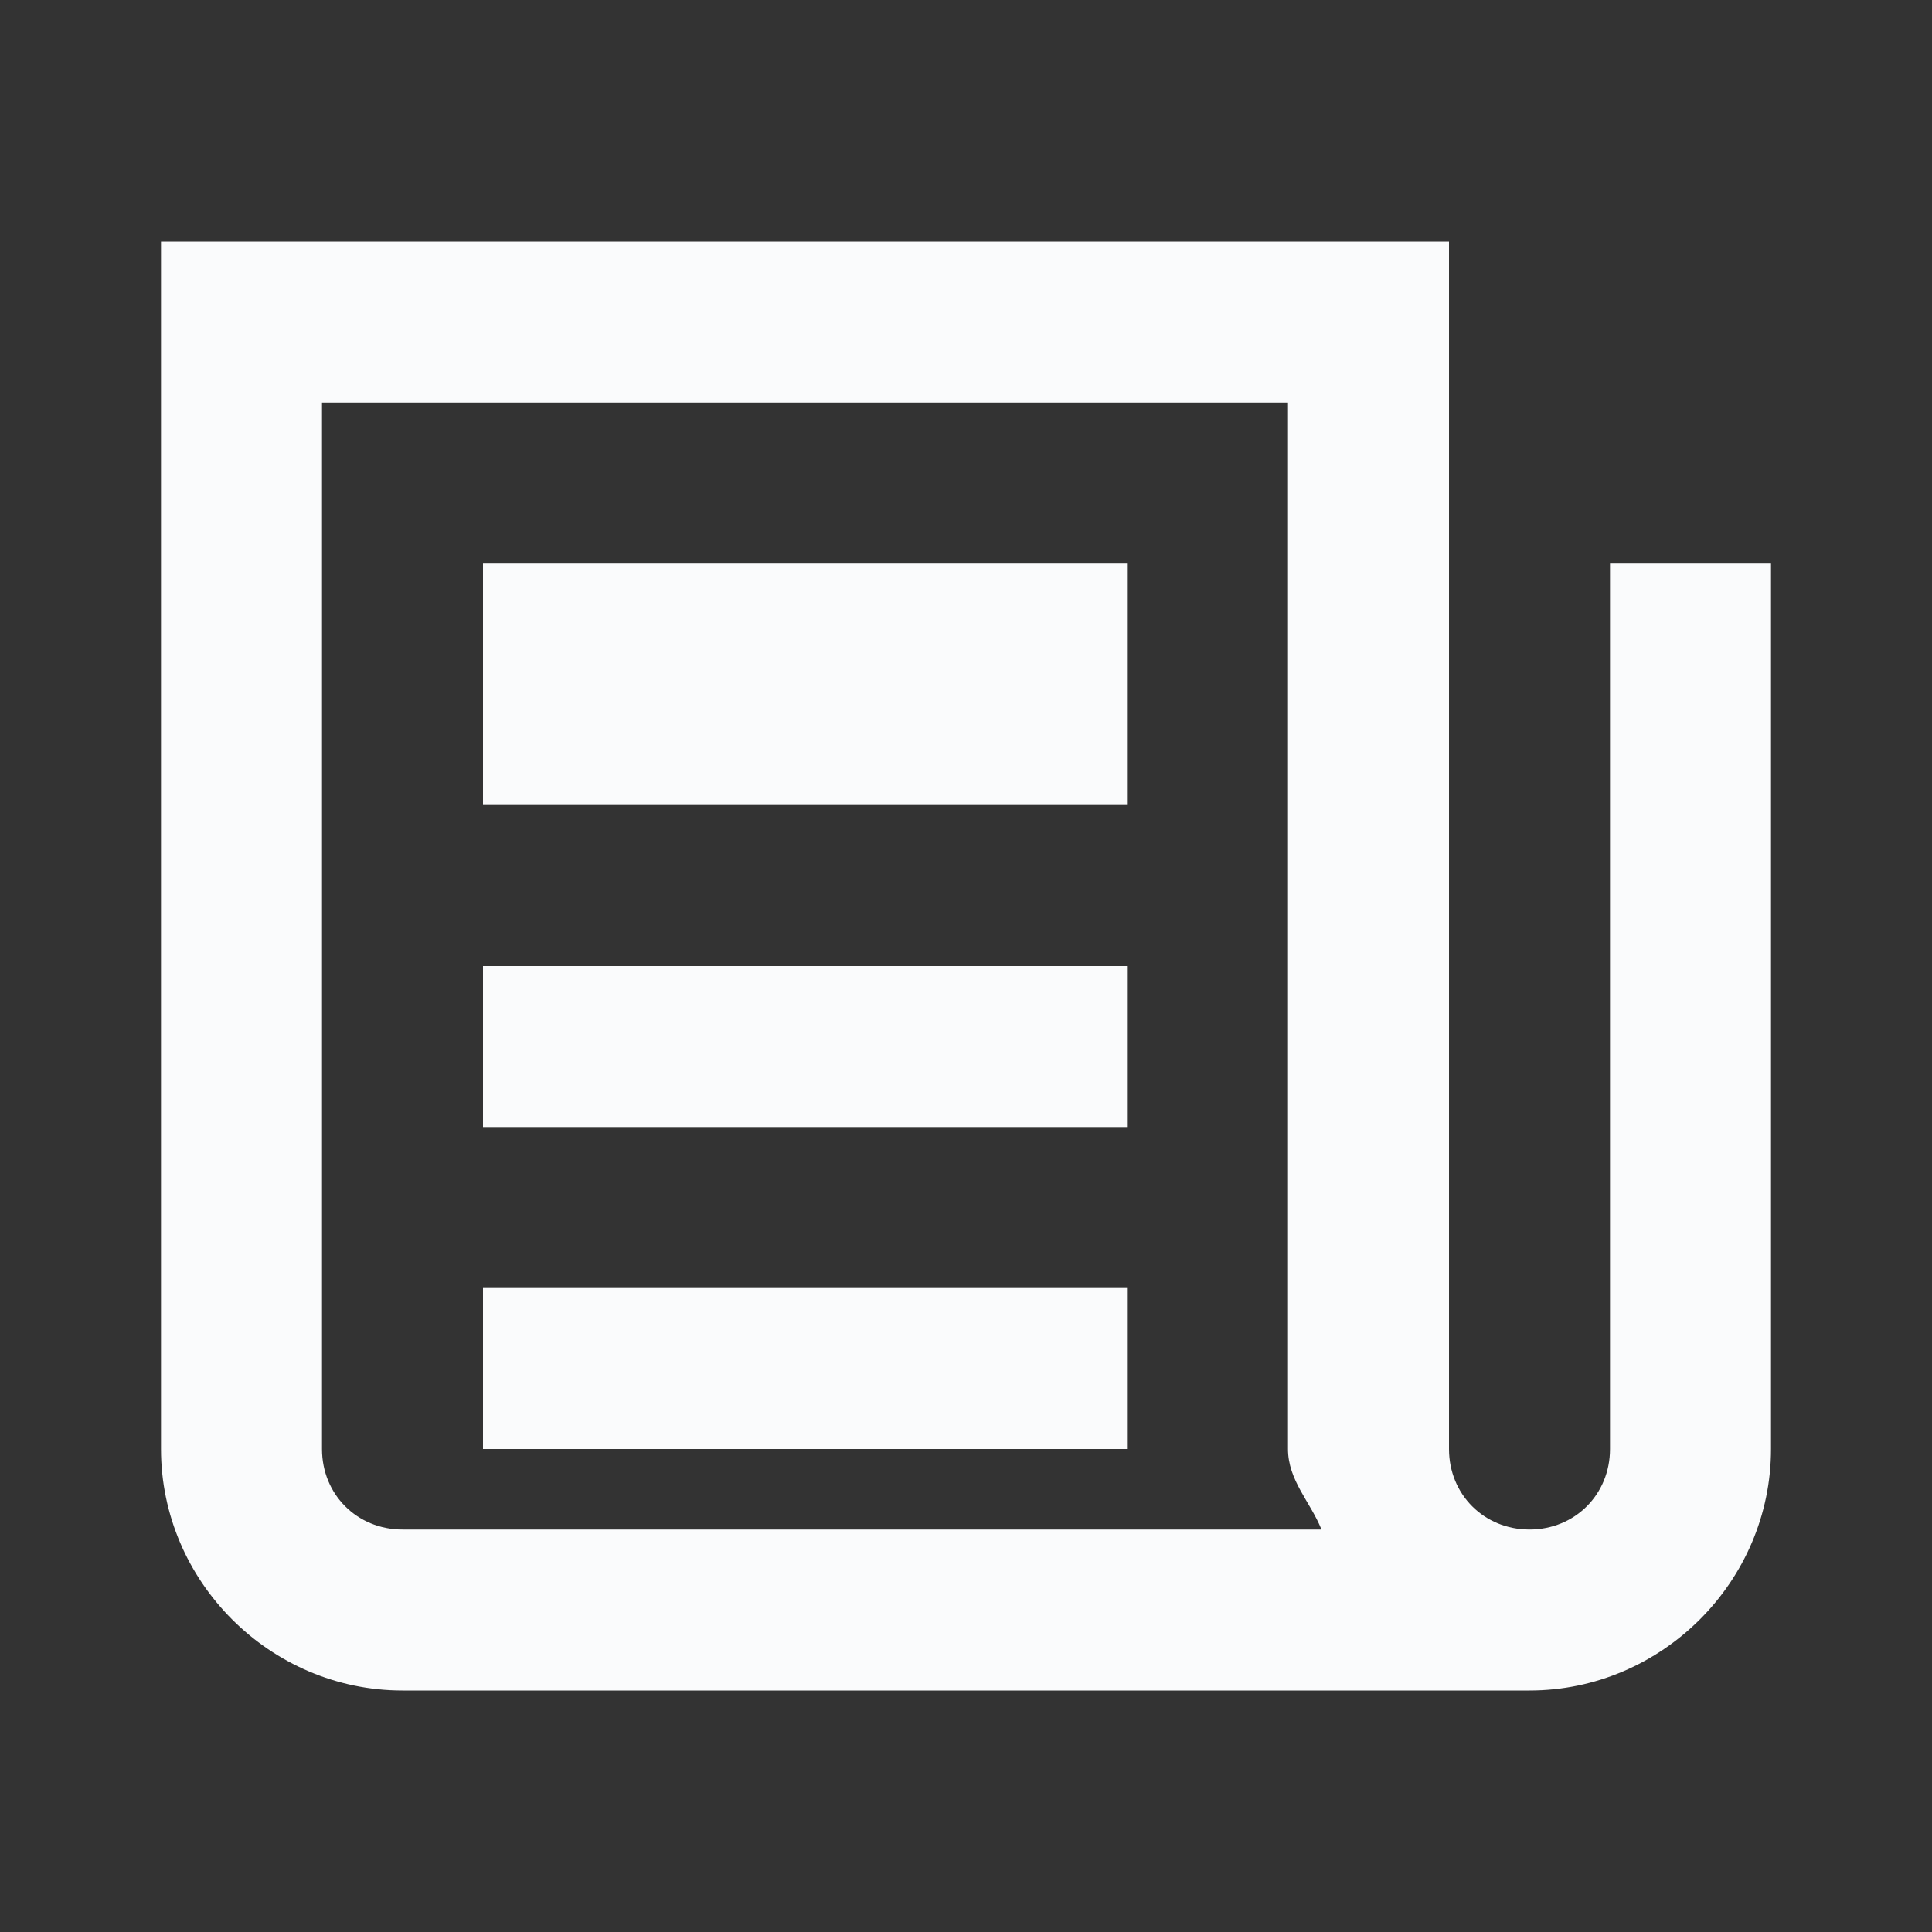 <svg width="15" height="15" viewBox="0 0 15 15" fill="none" xmlns="http://www.w3.org/2000/svg">
<rect x="0" y="0" width="15" height="15" fill="#333333" stroke="none"/>
<path d="M1.25 1.875V11.25C1.25 12.278 2.097 13.125 3.125 13.125H11.875C12.903 13.125 13.75 12.278 13.75 11.25V4.375H12.5V11.25C12.5 11.603 12.228 11.875 11.875 11.875C11.522 11.875 11.25 11.603 11.25 11.25V1.875H1.25ZM2.5 3.125H10V11.25C10 11.493 10.174 11.661 10.26 11.875H3.125C2.772 11.875 2.5 11.603 2.5 11.25V3.125ZM3.75 4.375V6.25H8.75V4.375H3.75ZM3.75 7.5V8.75H8.75V7.5H3.75ZM3.75 10V11.25H8.75V10H3.75Z" fill="#FAFBFC"/>
</svg>
